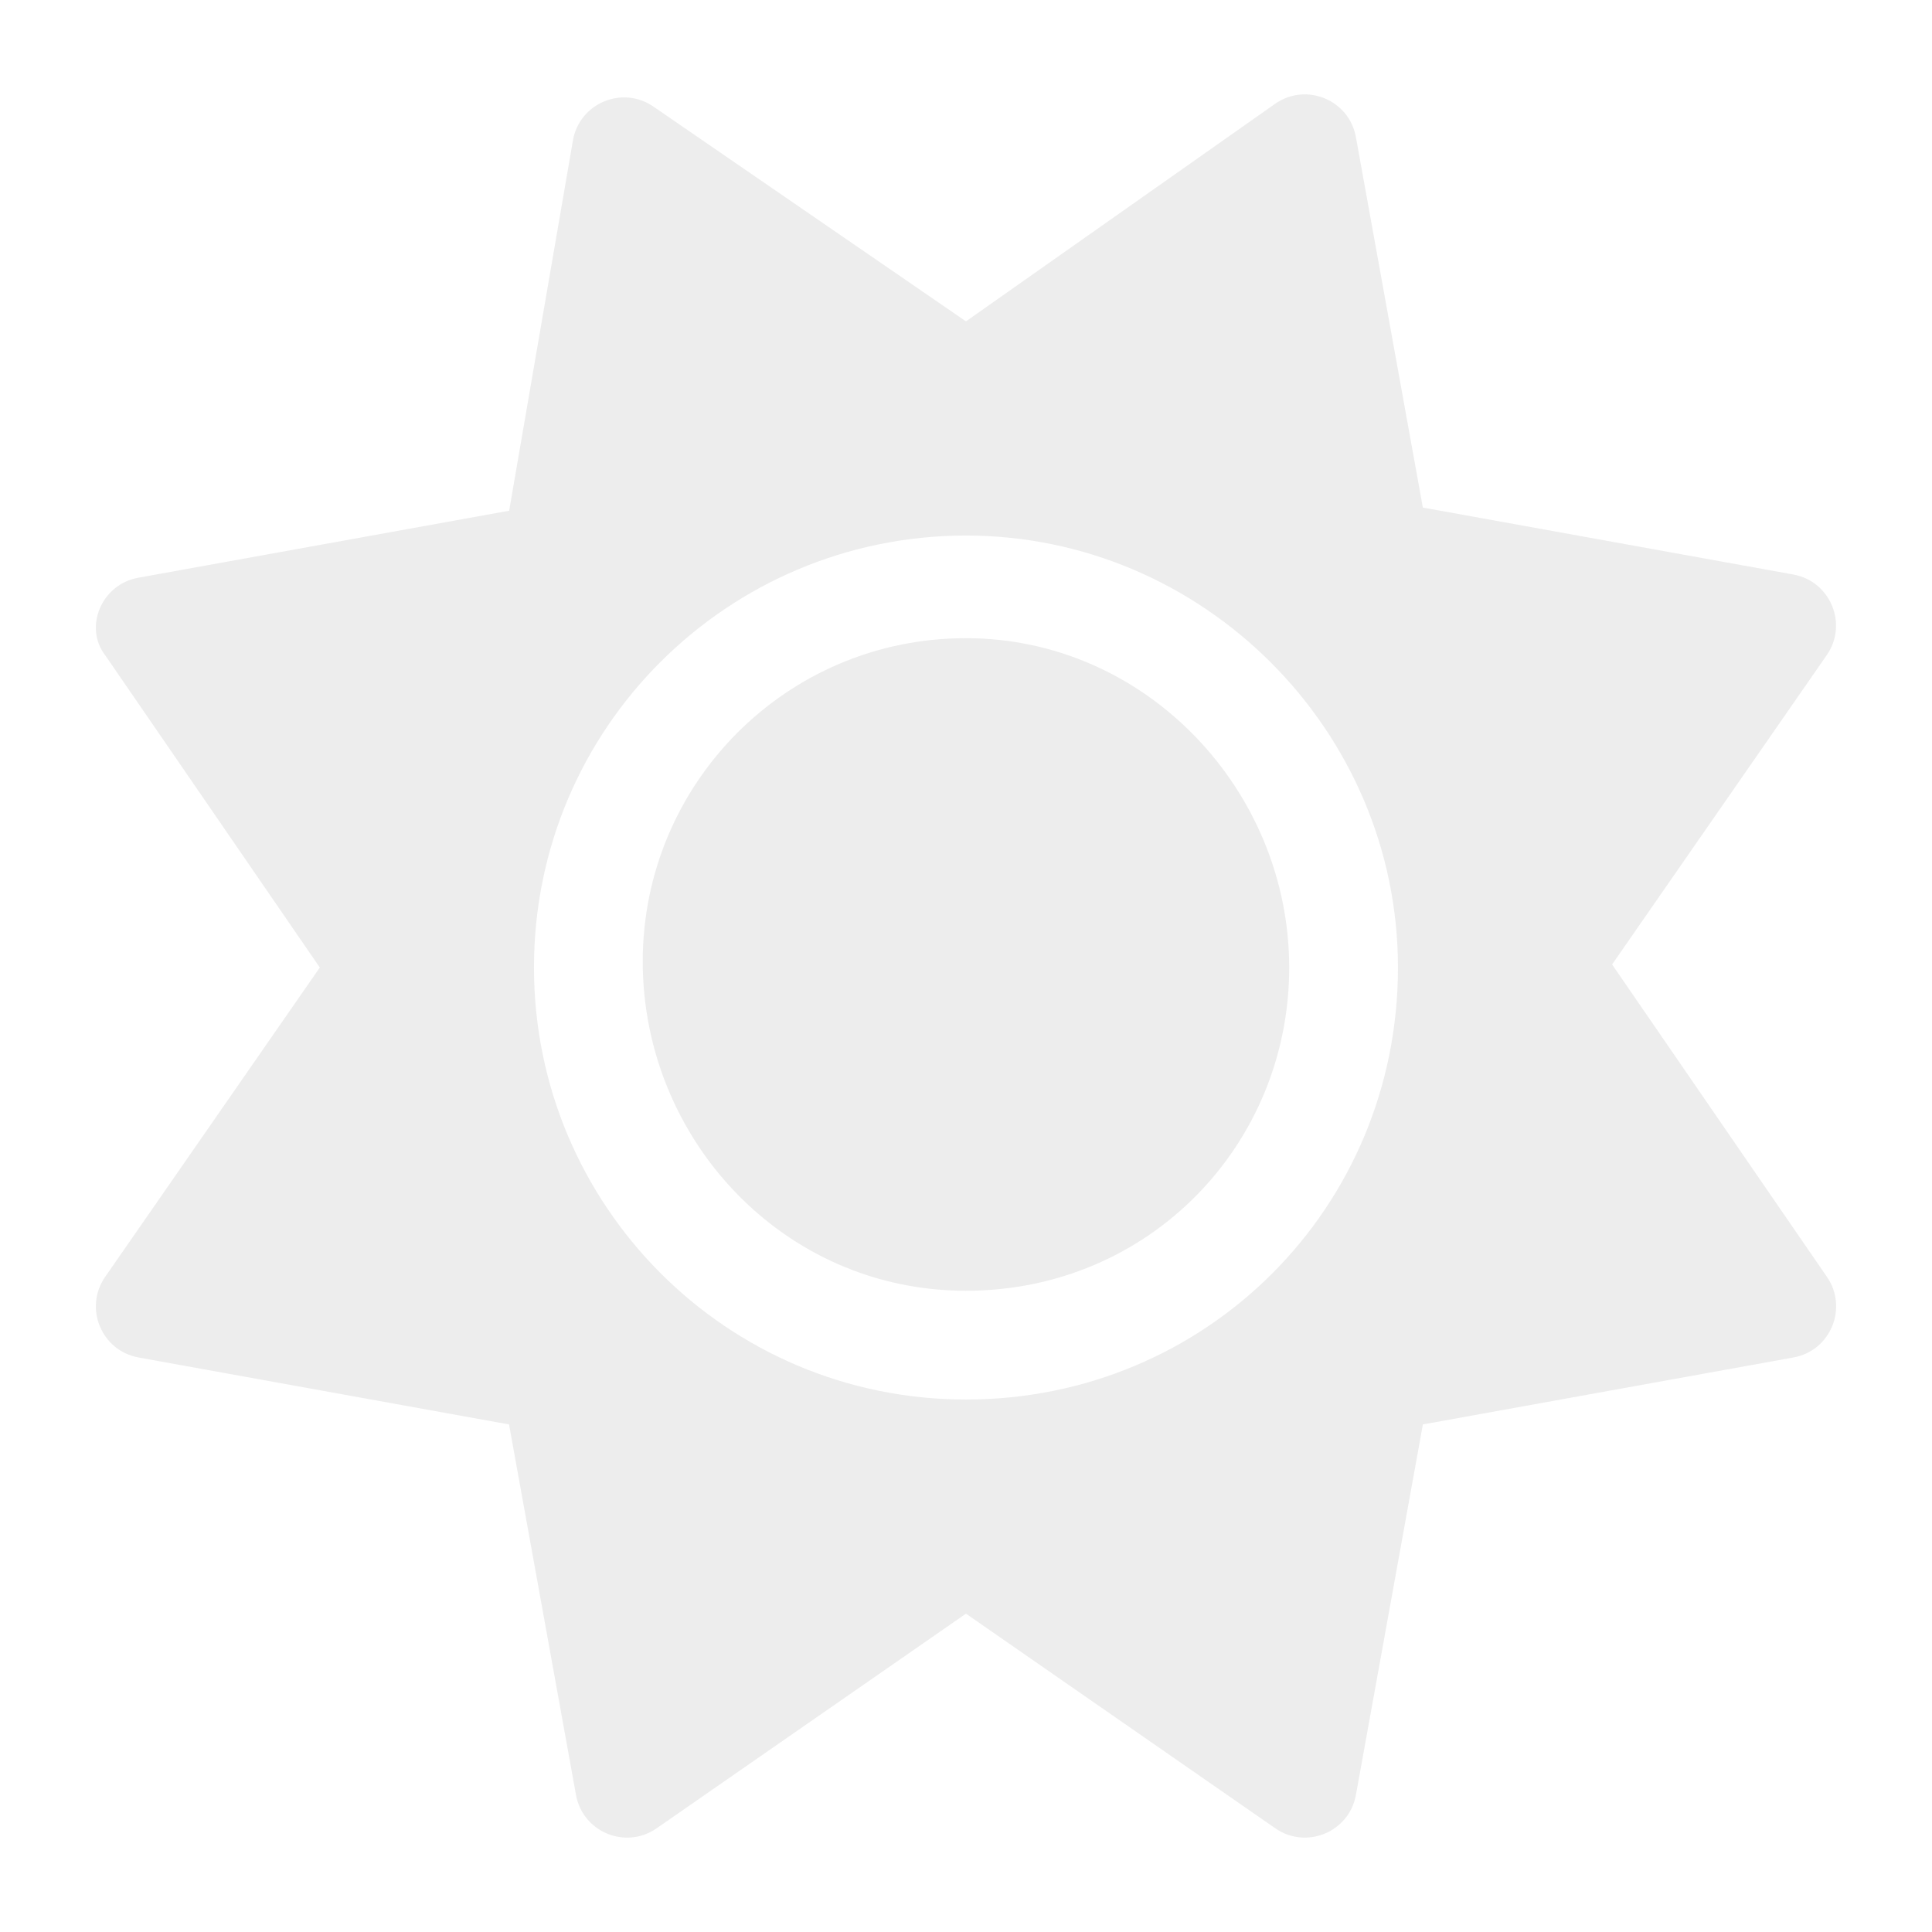 <?xml version="1.0" encoding="UTF-8" standalone="no" ?>
<!DOCTYPE svg PUBLIC "-//W3C//DTD SVG 1.1//EN" "http://www.w3.org/Graphics/SVG/1.1/DTD/svg11.dtd">
<svg xmlns="http://www.w3.org/2000/svg" xmlns:xlink="http://www.w3.org/1999/xlink" version="1.1" width="1080" height="1080" viewBox="0 0 1080 1080" xml:space="preserve">
<desc>Created with Fabric.js 5.2.4</desc>
<defs>
</defs>
<rect x="0" y="0" width="100%" height="100%" fill="transparent"></rect>
<g transform="matrix(1 0 0 1 540 540)" id="e642b775-a0da-417a-8347-b26424603f1d"  >
<rect style="stroke: none; stroke-width: 1; stroke-dasharray: none; stroke-linecap: butt; stroke-dashoffset: 0; stroke-linejoin: miter; stroke-miterlimit: 4; fill: rgb(255,255,255); fill-rule: nonzero; opacity: 1; visibility: hidden;" vector-effect="non-scaling-stroke"  x="-540" y="-540" rx="0" ry="0" width="1080" height="1080" />
</g>
<g transform="matrix(1 0 0 1 540 540)" id="56c458bc-0703-47c9-807b-40c6c8945f92"  >
</g>
<g transform="matrix(NaN NaN NaN NaN 0 0)"  >
<g style=""   >
</g>
</g>
<g transform="matrix(NaN NaN NaN NaN 0 0)"  >
<g style=""   >
</g>
</g>
<g transform="matrix(NaN NaN NaN NaN 0 0)"  >
<g style=""   >
</g>
</g>
<g transform="matrix(NaN NaN NaN NaN 0 0)"  >
<g style=""   >
</g>
</g>
<g transform="matrix(1.9 0 0 1.9 540 540)" id="126bbf03-f152-4714-a623-7f11ef425ff9"  >
<path style="stroke: rgb(0,0,0); stroke-width: 0; stroke-dasharray: none; stroke-linecap: butt; stroke-dashoffset: 0; stroke-linejoin: miter; stroke-miterlimit: 4; fill: rgb(226,226,226); fill-rule: nonzero; opacity: 0.61;" vector-effect="non-scaling-stroke"  transform=" translate(-256.01, -255.55)" d="M 256 159.1 C 202.98 159.1 160.9 202.08 160.9 254.2 C 160.9 306.32 202.1 351.1 256 351.1 C 309.9 351.1 351.1 308.12 351.1 256 C 351.1 203.88 309 159.1 256 159.1 z M 509.3 347 L 446.1 255.1 L 509.25 164.09 C 515.582 154.965 510.354 142.35 499.424 140.37 L 390.424 120.67 L 370.724 11.67 C 368.749 0.74 356.134 -4.49 347.004 1.846 L 256 65.89 L 164.1 2.736 C 154.975 -3.596 142.36 1.629 140.38 12.56 L 121.6 121.6 L 12.56 141.3 C 1.633 143.2 -3.596 155.9 2.736 164.1 L 65.89 256 L 2.74 347.01 C -3.592 356.135 1.635 368.75 12.564 370.73 L 121.564 390.43 L 141.264 499.43 C 143.239 510.36 155.854 515.59 164.984 509.254 L 256 446.1 L 347.01 509.25 C 356.137 515.584 368.76 510.357 370.73 499.428 L 390.43 390.428 L 499.43 370.728 C 510.4 368.8 515.6 356.1 509.3 347 z M 256 383.1 C 185.31 383.1 128.9 325.79 128.9 256 C 128.9 185.31 186.21 128.9 256 128.9 C 325.79 128.9 383.1 186.2 383.1 256 C 383.1 326.7 326.7 383.1 256 383.1 z" stroke-linecap="round" />
</g>
<g transform="matrix(NaN NaN NaN NaN 0 0)"  >
<g style=""   >
</g>
</g>
</svg>